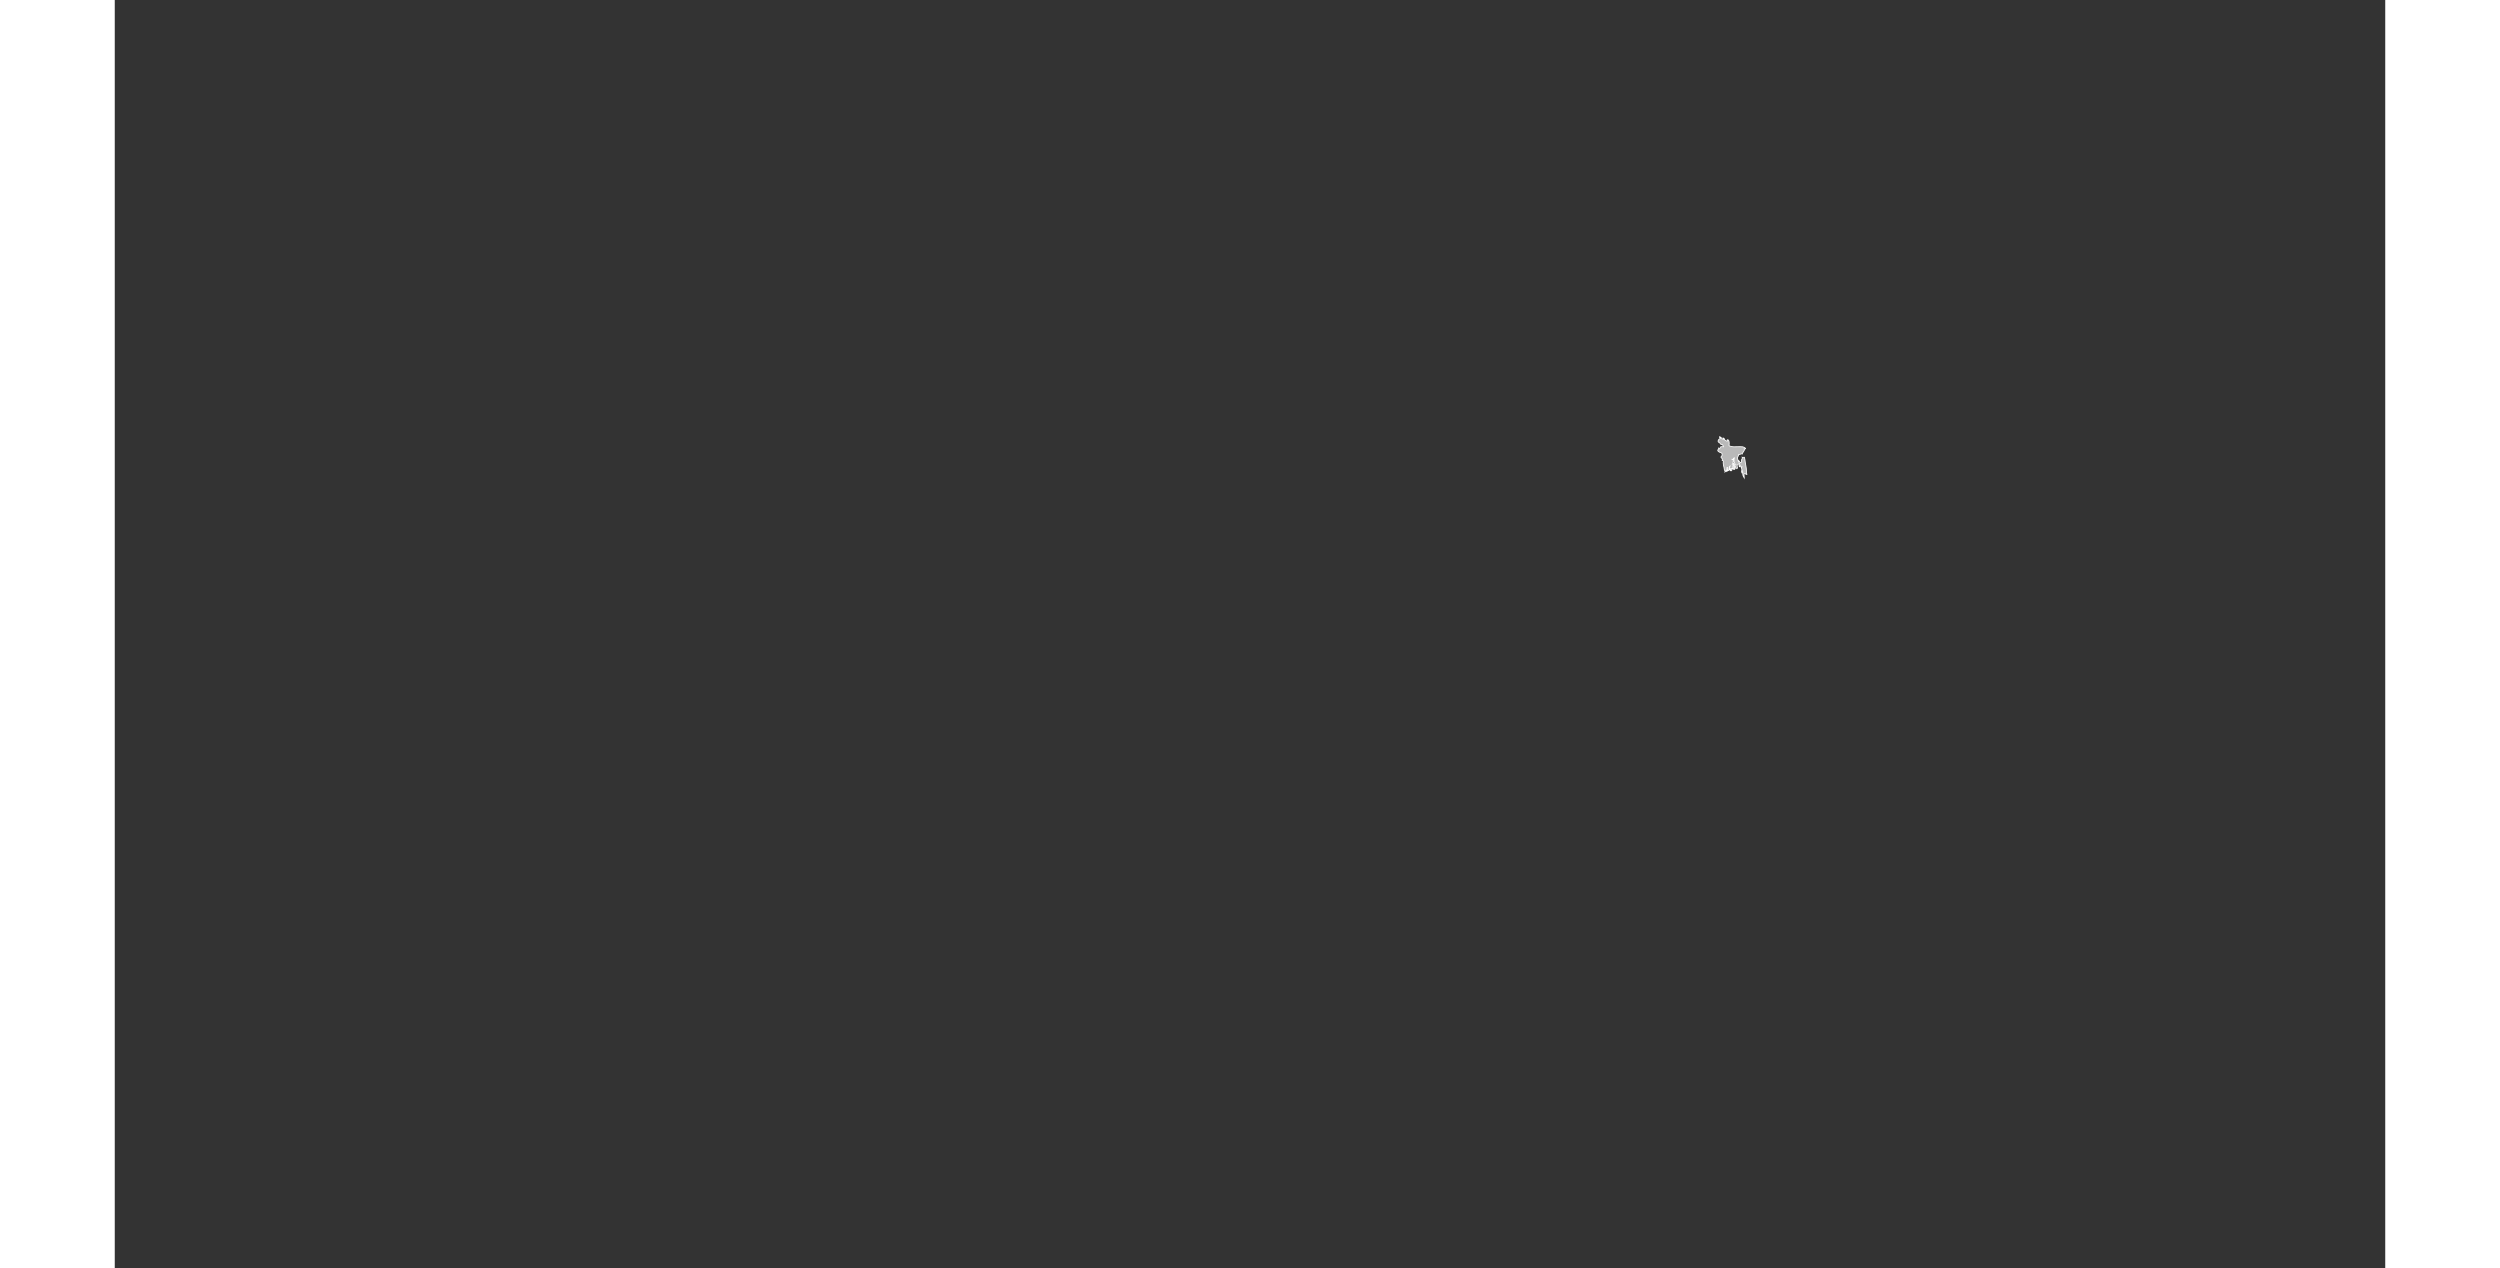 <?xml version="1.0" encoding="UTF-8" standalone="no"?>
<svg
   xmlns:dc="http://purl.org/dc/elements/1.1/"
   xmlns:cc="http://web.resource.org/cc/"
   xmlns:rdf="http://www.w3.org/1999/02/22-rdf-syntax-ns#"
   xmlns:svg="http://www.w3.org/2000/svg"
   xmlns="http://www.w3.org/2000/svg"
   xmlns:sodipodi="http://sodipodi.sourceforge.net/DTD/sodipodi-0.dtd"
   xmlns:inkscape="http://www.inkscape.org/namespaces/inkscape"
   viewBox="0 0 2752.766 1537.631"
   version="1.0"
   height="476.728"
   width="939.747"
   id="svg1926"
   sodipodi:version="0.32"
   inkscape:version="0.45.1"
   sodipodi:docname="BlankMap-World6.svg"
   sodipodi:docbase="/home/bennett/Desktop"
   inkscape:output_extension="org.inkscape.output.svg.inkscape">
  <rect x="0" y="0" width="2752.766" height="1537.631" fill="#333333" stroke="none"/>
  <sodipodi:namedview
     inkscape:window-height="590"
     inkscape:window-width="822"
     inkscape:pageshadow="2"
     inkscape:pageopacity="0.0"
     guidetolerance="10.0"
     gridtolerance="10.0"
     objecttolerance="10.0"
     borderopacity="1.0"
     bordercolor="#666666"
     pagecolor="#ffffff"
     id="base"
     inkscape:zoom="0.77893284"
     inkscape:cx="469.87363"
     inkscape:cy="238.3638"
     inkscape:window-x="178"
     inkscape:window-y="46"
     inkscape:current-layer="svg1926" />
  <defs
     id="defs1930" />
  <style
     type="text/css"
     id="style_css_sheet">
/*
 * Below are Cascading Style Sheet (CSS) definitions in use in this file,
 * which allow easily changing how countries are displayed.
 *
 */

/*
 * Circles around small countries
 *
 * Change opacity to 1 to display all circles.
 *
 */
.circle
{
   opacity:0;
   fill:#b9b9b9;
   fill-opacity:1;
   stroke:black;
   stroke-width:1;
   stroke-miterlimit:3.974;
   stroke-dasharray:none;
   stroke-opacity:1;
}

/*
 * Land
 */
.land
{
   fill: #b9b9b9;
   fill-opacity: 1;
   stroke: #ffffff;
   stroke-opacity: 1;
   stroke-width: 1;
   stroke-miterlimit: 3.974;
   stroke-dasharray: none;
}

/*
 * Additional style rules
 *
 * The following are examples of colouring countries.  You can substitute these with your own styles to colour the countries on the map.
 *
 * Color a few countries:
 *
 * .gb, .au, .nc
 * {
 *    fill:       #ff0000;
 * }
 *
 * Color a few small country circles (and the countries):
 *
 * .ms, .ky
 * {
 *    opacity:    1;
 *    fill:       #ff0000;
 * }
 *
 */

/*
 * Antarctica
 */

.aq
{
   fill:#e6e6e6;
}

/*
 * Sea
 */

.ocean
{
   opacity: 1;
   color: #000000;
   fill:white;
   fill-opacity:1;
   fill-rule:nonzero;
   stroke:#000000;
   stroke-width:0.5;
   stroke-linecap:butt;
   stroke-linejoin:miter;
   marker:none;
   marker-start:none;
   marker-mid:none;
   marker-end:none;
   stroke-miterlimit:1;
   stroke-dasharray:none;
   stroke-dashoffset:0;
   stroke-opacity:1;
   visibility:visible;
   display:inline;
   overflow:visible;
}

.lake
{
   fill:#ffffff;
   fill-opacity:1;
   stroke:#ffffff;
   stroke-opacity:1;
   stroke-width:1;
   stroke-miterlimit:3.974;
   stroke-dasharray:none;
}
</style>
  
  
  
  
  
  
  
  
  
  
  
  
  
  
  
  
  
  
  
  
  
  
  
  
  
  
  
  
  
  
  
  
  <g
     class="land bd"
     id="bd">
    <path
       d="M 1962.319,557.422 C 1962.103,557.398 1961.888,557.374 1961.672,557.35 C 1962.027,557.644 1962.44,557.836 1962.916,557.926 C 1962.716,557.758 1962.518,557.59 1962.319,557.422"
       id="path3240" />
    <path
       d="M 1961.971,562.173 C 1961.938,562.621 1962.088,562.982 1962.418,563.254 C 1962.391,562.698 1963.498,562.242 1963.498,562.317 C 1963.506,561.347 1962.496,561.688 1961.971,562.173"
       id="path3242" />
    <path
       d="M 1962.957,560.878 C 1963.135,561.021 1963.314,561.165 1963.492,561.309 C 1963.37,561.102 1963.191,560.958 1962.957,560.878"
       id="path3244" />
    <path
       d="M 1962.667,563.614 C 1962.867,564.372 1963.522,564.856 1963.652,565.659 C 1963.712,566.202 1963.653,566.75 1963.472,567.299 C 1963.354,567.723 1962.367,569.899 1963.636,568.365 C 1963.386,568.641 1963.331,568.904 1963.472,569.154 C 1964.568,569.66 1965.198,565.941 1965.133,565.485 C 1964.999,564.566 1963.573,563.746 1963.665,562.91 C 1963.751,562.126 1962.603,562.806 1962.667,563.614"
       id="path3246" />
    <path
       d="M 1962.249,568.798 C 1962.404,569.083 1962.835,568.398 1962.406,569.302 C 1962.79,568.91 1962.921,568.479 1962.796,568.005 C 1962.613,568.269 1962.432,568.534 1962.249,568.798"
       id="path3248" />
    <path
       d="M 1963.344,565.63 C 1963.261,565.955 1963.269,566.268 1963.369,566.566 C 1963.481,566.236 1963.474,565.923 1963.344,565.63"
       id="path3250" />
    <path
       d="M 1966.265,568.51 C 1968.103,567.644 1967.22,565.885 1966.632,564.765 C 1966.785,565.976 1966.582,567.278 1966.265,568.51"
       id="path3252" />
    <path
       d="M 1970.035,566.206 C 1970.872,565.473 1969.857,564.393 1969.389,563.973 C 1969.032,564.852 1969.395,565.692 1970.035,566.206"
       id="path3254" />
    <path
       d="M 1972.759,569.949 C 1972.509,570.443 1972.416,570.947 1972.479,571.462 C 1972.69,570.963 1972.784,570.46 1972.759,569.949"
       id="path3256" />
    <path
       d="M 1972.824,573.765 C 1974.112,573.319 1973.412,571.828 1972.611,571.534 C 1972.676,572.279 1972.66,573.043 1972.824,573.765"
       id="path3258" />
    <path
       d="M 1945.437,530.35 C 1945.511,530.027 1945.631,529.715 1945.797,529.413 C 1946.555,530.003 1947.914,530.383 1948.191,531.399 C 1948.44,532.318 1950.018,532.285 1950.769,532.582 C 1950.638,531.992 1950.362,531.489 1949.944,531.069 C 1951.218,530.847 1951.314,531.946 1951.637,532.788 C 1952.119,534.048 1953.793,534.324 1954.879,534.957 C 1955.215,534.351 1955.478,533.77 1955.21,533.157 C 1957.529,532.968 1957.415,537.341 1957.299,538.698 C 1957.222,539.596 1956.849,540.399 1957.864,540.754 C 1959.387,541.284 1961.241,541.725 1962.933,541.725 C 1966.514,541.725 1970.207,541.409 1973.756,541.745 C 1975.398,541.9 1979.612,544.679 1975.647,544.317 C 1976.514,546.537 1973.459,548.547 1972.969,550.365 C 1972.352,549.754 1971.468,550.907 1971.083,550.149 C 1971.047,551.346 1969.714,551.111 1968.964,551.013 C 1969.136,551.997 1967.698,553.652 1967.469,554.725 C 1967.149,556.231 1968.372,558.433 1968.787,559.797 C 1968.993,559.322 1969.082,558.841 1969.055,558.356 C 1969.748,558.677 1970.484,562.399 1972.141,560.212 C 1972.759,559.398 1971.949,558.024 1972.563,556.987 C 1973.168,555.966 1973.453,555.769 1973.259,554.612 C 1974.144,555.476 1975.496,553.298 1975.938,554.84 C 1976.463,556.664 1976.565,558.785 1976.863,560.686 C 1977.246,563.134 1977.796,565.471 1978.083,567.956 C 1978.36,570.35 1978.139,572.995 1978.791,575.278 C 1977.89,575.534 1977.051,574.03 1976.02,574.193 C 1974.472,574.438 1975.947,578.811 1975.841,579.669 C 1975.289,578.59 1974.215,577.273 1974.007,576.058 C 1973.786,574.774 1973.84,574.014 1973.843,572.758 C 1973.845,570.434 1970.932,567.952 1973.082,565.558 C 1972.56,565.926 1972.174,566.636 1972.107,567.213 C 1971.707,565.235 1969.341,563.61 1969.82,561.381 C 1969.625,562.307 1968.516,562.655 1967.9,563.27 C 1967.655,563.495 1967.559,563.753 1967.612,564.045 C 1966.942,564.255 1966.397,563.949 1966.155,563.398 C 1966.281,563.659 1966.258,563.91 1966.085,564.15 C 1964.961,564.741 1963.839,560.996 1963.584,560.59 C 1963.362,560.115 1963.325,559.607 1963.476,559.062 C 1963.625,558.153 1963.237,557.907 1963.085,557.131 C 1962.968,556.534 1964.068,556.301 1963.733,555.765 C 1963.516,556.322 1964.434,556.058 1963.008,556.198 C 1963.078,555.932 1963.161,555.668 1963.259,555.405 C 1962.855,555.694 1962.456,555.742 1962.061,555.551 C 1962.351,555.778 1963.424,557.394 1962.244,557.244 C 1961.654,557.168 1960.631,556.797 1960.276,556.702 C 1961.162,557.269 1962.535,557.731 1962.973,558.744 C 1963.272,559.433 1962.468,559.912 1961.877,560.158 C 1962.516,561.057 1961.988,561.871 1961.239,562.678 C 1962.619,562.707 1961.997,564.029 1961.817,564.982 C 1962.031,564.731 1962.258,564.491 1962.497,564.263 C 1963.51,565.261 1963.374,567.87 1961.449,568.222 C 1961.64,567.712 1961.63,567.234 1961.418,566.784 C 1961.427,567.971 1960.952,568.953 1960.573,570.096 C 1960.127,571.451 1958.565,570.899 1959.394,569.808 C 1959.15,570.032 1958.899,570.246 1958.643,570.456 C 1958.44,569.176 1959.985,568.713 1960.288,567.577 C 1959.787,568.236 1959.095,568.732 1958.44,569.231 C 1958.564,568.749 1958.772,568.293 1959.064,567.864 C 1958.691,568.323 1958.312,568.779 1957.929,569.231 C 1957.653,567.766 1957.622,566.52 1958.42,565.054 C 1956.714,565.698 1957.935,567.168 1957.221,568.24 C 1956.705,569.016 1957.676,569.067 1957.206,570.009 C 1956.784,570.854 1955.996,570.391 1955.707,569.879 C 1955.58,570.332 1955.495,570.788 1955.451,571.246 C 1954.3,571.26 1955.424,567.038 1955.516,566.351 C 1955.004,567.307 1955.354,568.263 1954.987,569.231 C 1954.718,568.429 1954.432,567.596 1954.435,566.711 C 1954.256,568.145 1955.429,570.292 1953.76,571.75 C 1953.424,571.038 1953.92,570.196 1953.477,569.519 C 1953.674,570.236 1952.98,571.801 1952.365,572.327 C 1952.626,570.953 1951.275,569.891 1951.3,568.383 C 1951.329,566.712 1950.547,565.436 1950.4,563.832 C 1950.329,563.058 1950.271,562.283 1950.124,561.527 C 1949.927,560.505 1950.285,560.019 1950.328,559.047 C 1950.352,558.495 1949.55,558.534 1949.176,558.442 C 1948.393,558.25 1949.003,557.335 1949.134,556.795 C 1949.42,555.619 1947.164,555.538 1947.462,553.966 C 1947.614,553.159 1948.569,552.876 1948.768,552.136 C 1948.977,551.388 1948.804,550.533 1948.608,549.854 C 1948.289,548.744 1945.995,548.628 1945.025,547.918 C 1944.455,547.503 1943.456,546.893 1943.515,546.047 C 1943.576,545.159 1944.492,544.528 1944.663,543.67 C 1945.61,545.809 1946.675,541.79 1947.016,541.726 C 1947.871,541.564 1949.621,541.405 1950.338,541.798 C 1951.505,540.306 1949.412,540.843 1949.453,539.423 C 1949.481,538.447 1948.034,539.25 1947.385,538.792 C 1946.502,538.168 1946.261,536.976 1945.191,536.539 C 1942.508,535.447 1944.474,532.22 1946.935,531.357 C 1946.822,530.667 1946.113,530.364 1945.437,530.35"
       id="path3340" />
  </g>
  
  
  
  
  
  
  
  
  
  
  
  
  
  
  
  
  
  
  
  
  
  
  
  
  
  
  
  
  
  
  
  
  
  
  
  
  
  
  
  
  
  
  
  
  
  
  
  
  
  
  
  
  
  
  
  
  
  
  
  
  
  
  
  
  
  
  
  
  
  
  
  
  
  
  
  
  
  
  
  
  
  
  
  
  
  
  
  
  
  
  
  
  
  
  
  
  
  
  
  
  
  
  
  
  
  
  
  
  
  
  
  
  
  
  
  
  
  
  
  
  
  
  
  
  
  
  
  
  
  
  
  
  
  
  
  
  
  
  
  
  
  
  
  
  
  
  
  
  
  
  
  
  
  
  
  
  
  
  
  
  
  
  
  
  
  
  
  
  
  
  
  
  
  
  
  
  
  
  
  
  
  
  
  
  
  
  
  
  
  
  
  
  
  
  
  
  
  
  
</svg>

